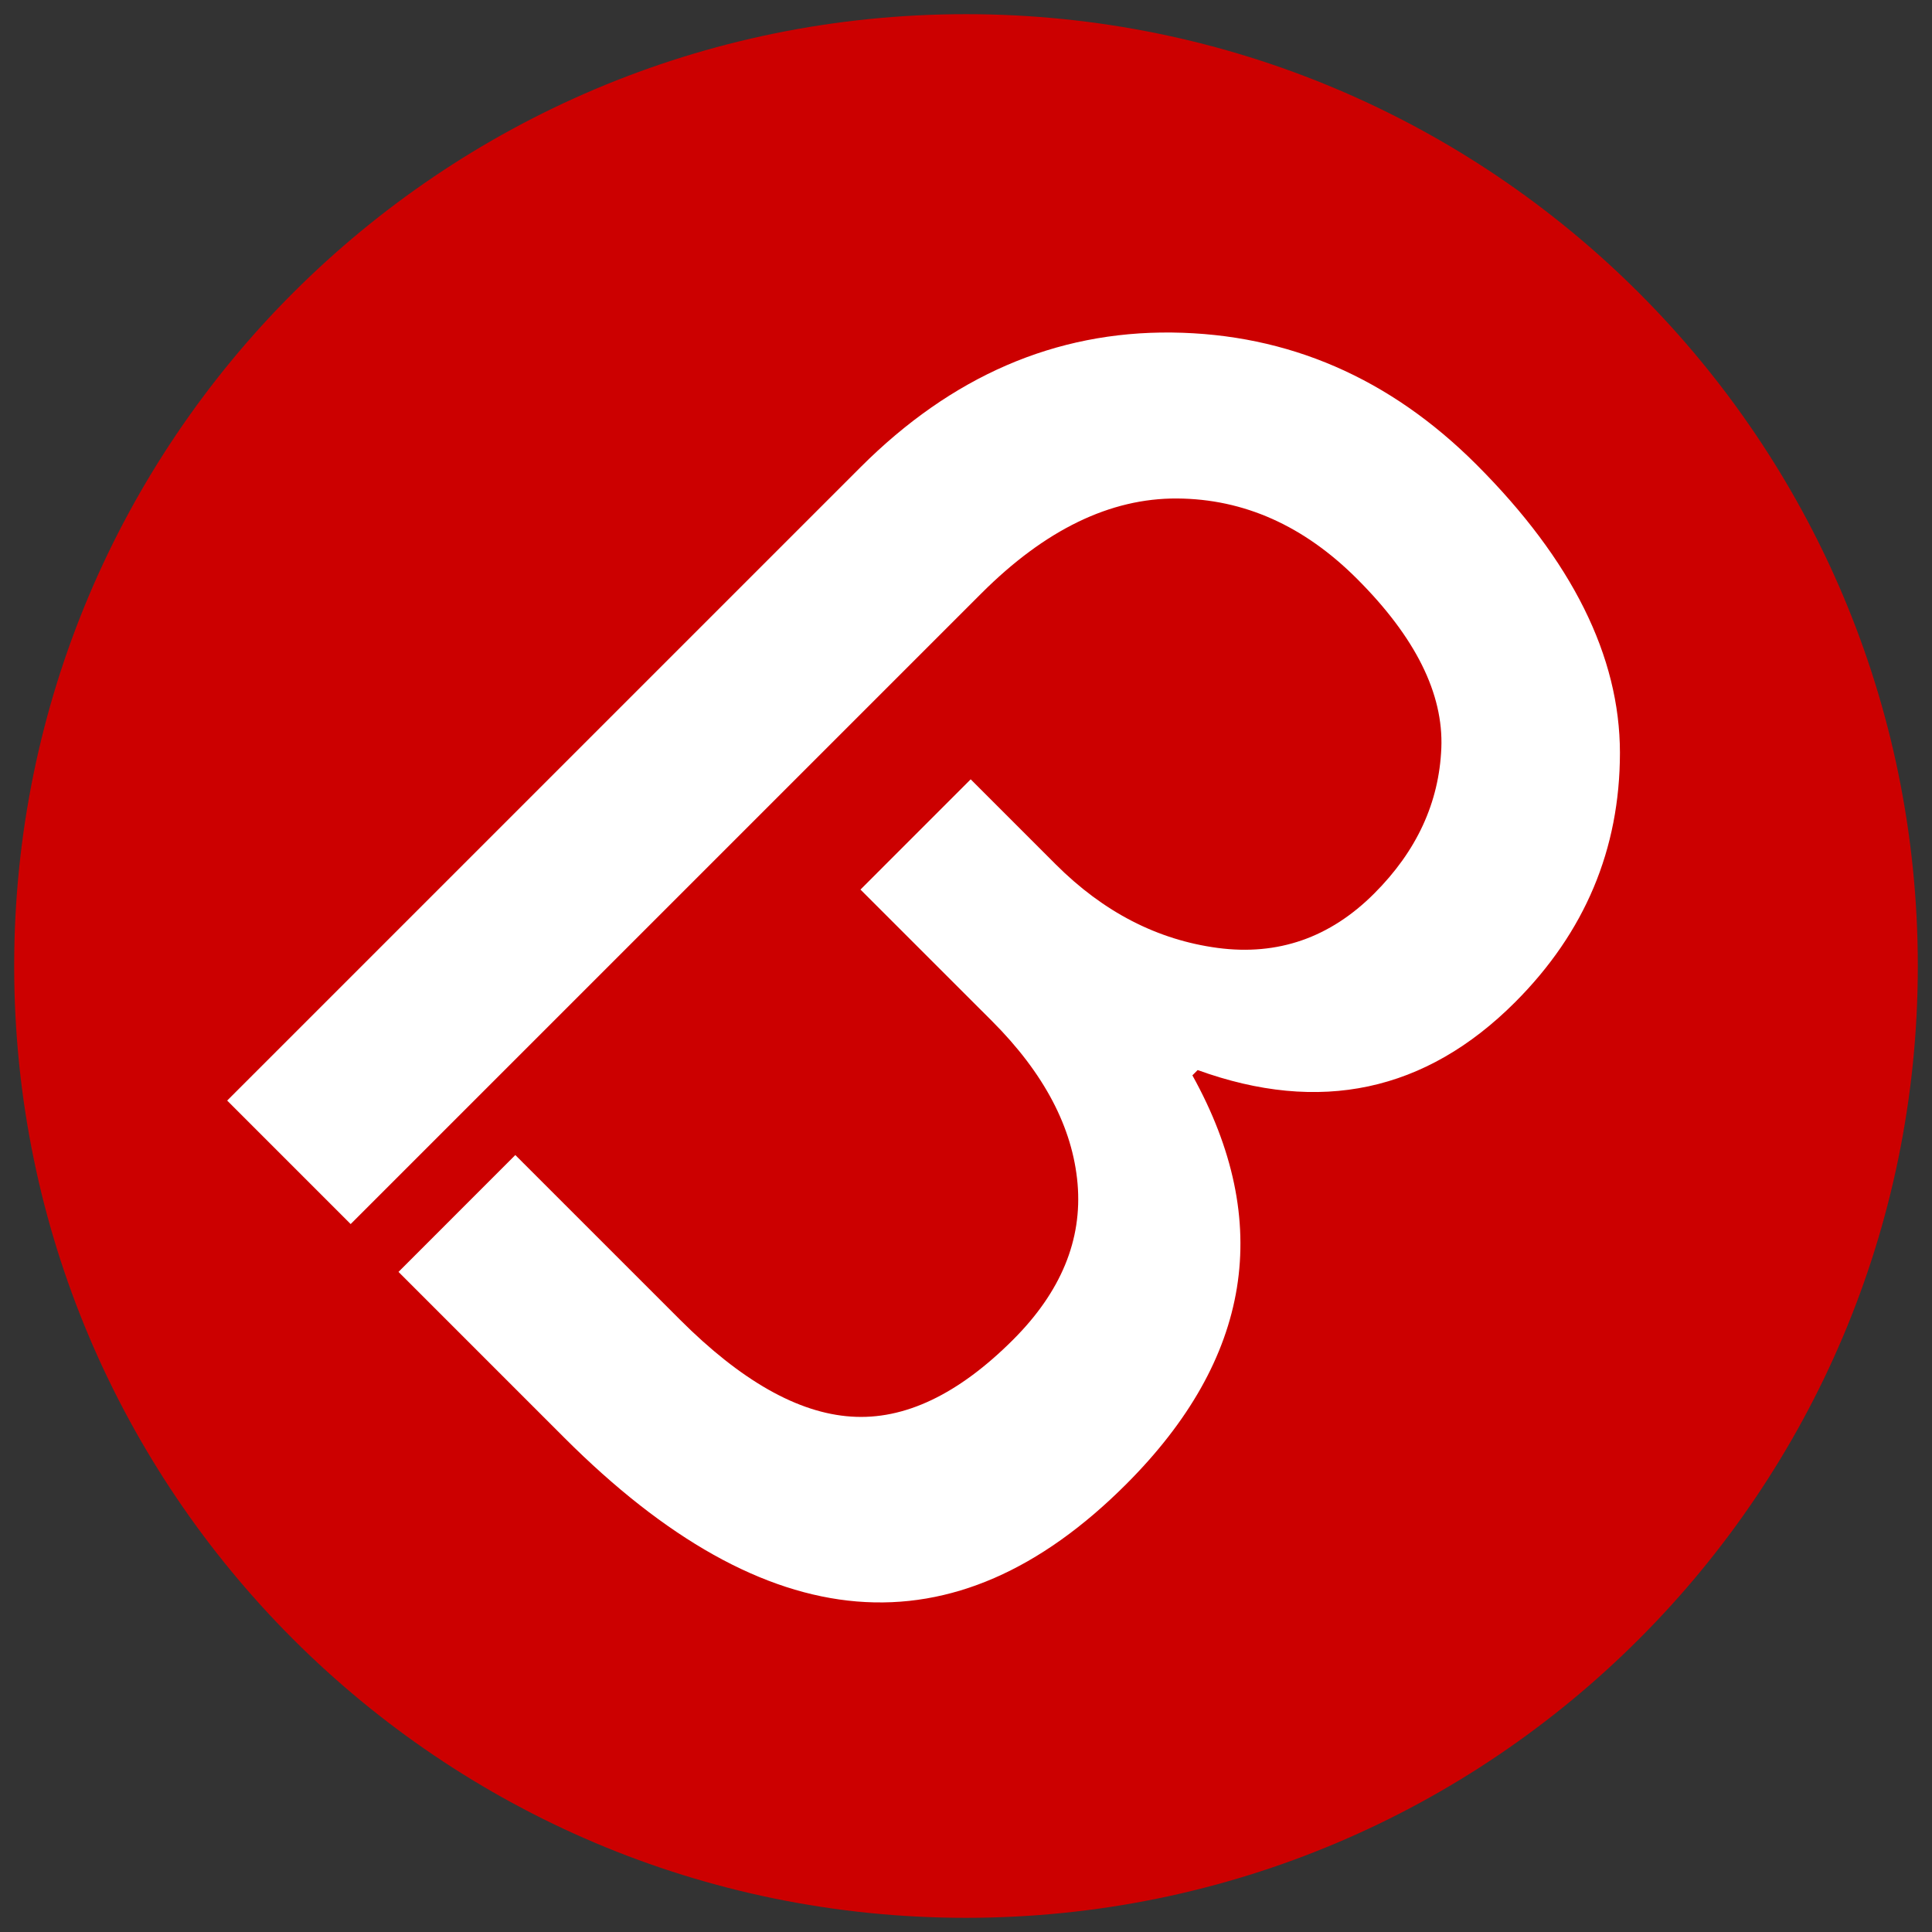 <?xml version="1.0" encoding="utf-8"?>
<!-- Generator: Adobe Illustrator 16.2.0, SVG Export Plug-In . SVG Version: 6.00 Build 0)  -->
<!DOCTYPE svg PUBLIC "-//W3C//DTD SVG 1.1//EN" "http://www.w3.org/Graphics/SVG/1.1/DTD/svg11.dtd">
<svg version="1.1" id="Layer_1" xmlns="http://www.w3.org/2000/svg" xmlns:xlink="http://www.w3.org/1999/xlink" x="0px" y="0px"
	 width="450px" height="450px" viewBox="0 0 450 450" enable-background="new 0 0 450 450" xml:space="preserve">
<rect x="0" y="0" width="450" height="450" fill="#333333" stroke="none"/>
<g>
	<path fill="#CC0000" d="M446.698,225c0,122.44-99.256,221.699-221.698,221.699C102.56,446.699,3.301,347.44,3.301,225
		C3.301,102.554,102.56,3.301,225,3.301C347.442,3.301,446.698,102.554,446.698,225z"/>
	<path fill="#FFFFFF" d="M81.677,285.109l-28.765-28.767L200.417,108.84c21.231-21.229,45.397-31.68,72.532-31.388
		c27.106,0.319,50.767,10.583,70.956,30.77c22.27,22.276,33.387,44.654,33.408,67.105c-0.01,22.488-8.164,41.854-24.439,58.125
		c-20.818,20.82-45.467,26.098-73.914,15.786l-1.229,1.229c18.973,34.229,13.816,65.995-15.438,95.248
		c-40.019,40.017-83.625,36.385-130.82-10.808L92.818,296.25l27.21-27.218l38.34,38.335c14.236,14.236,27.522,21.769,39.887,22.582
		c12.369,0.85,24.963-5.149,37.738-17.928c11.126-11.127,16.124-23.241,14.991-36.328c-1.141-13.084-7.79-25.722-19.946-37.887
		l-30.618-30.609l25.673-25.677l19.794,19.796c11.131,11.129,23.704,17.601,37.724,19.475c14.01,1.857,26.178-2.368,36.482-12.69
		c9.896-9.888,15.1-21.18,15.621-33.862c0.51-12.667-6.018-25.806-19.639-39.422c-12.359-12.364-26.34-18.605-41.892-18.709
		c-15.579-0.102-30.783,7.279-45.614,22.112L81.677,285.109z"/>
</g>
</svg>

